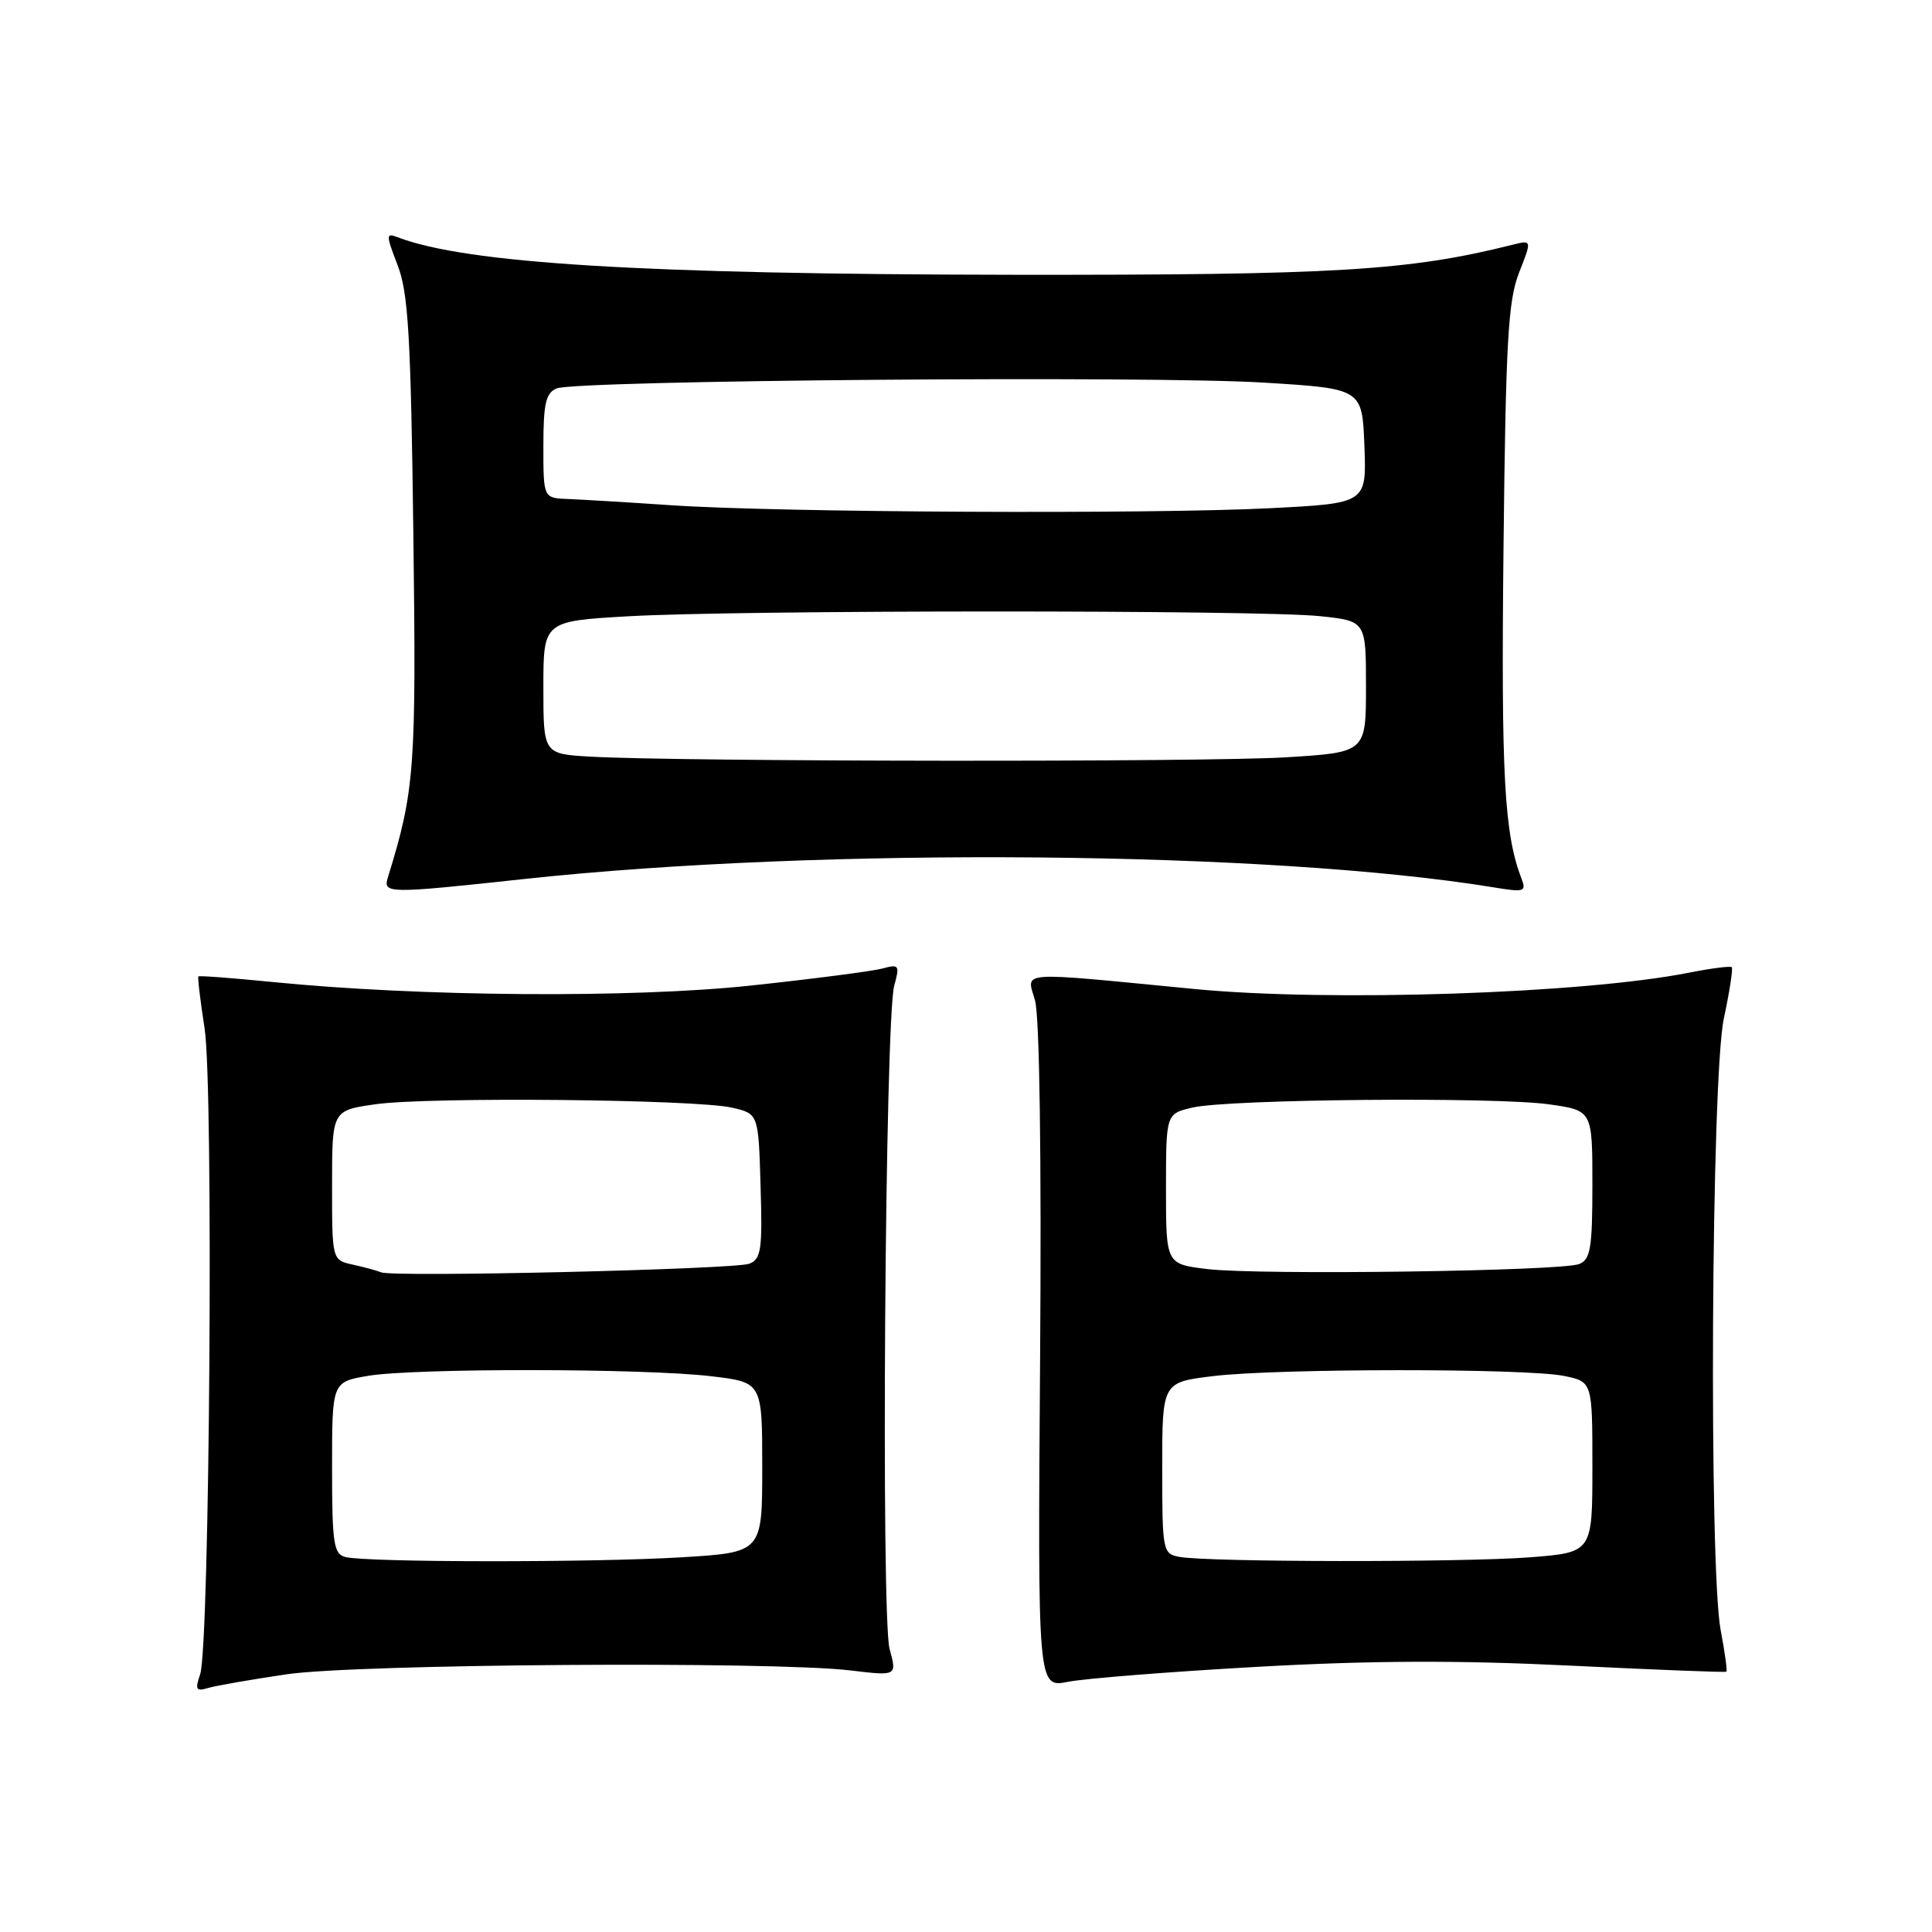 <?xml version="1.0" encoding="UTF-8" standalone="no"?>
<!DOCTYPE svg PUBLIC "-//W3C//DTD SVG 1.1//EN" "http://www.w3.org/Graphics/SVG/1.1/DTD/svg11.dtd" >
<svg xmlns="http://www.w3.org/2000/svg" xmlns:xlink="http://www.w3.org/1999/xlink" version="1.1" viewBox="0 0 256 256">
 <g >
 <path fill="currentColor"
d=" M 38.00 221.85 C 47.38 220.48 102.30 220.10 112.68 221.34 C 118.86 222.08 118.86 222.08 117.88 218.52 C 116.72 214.33 117.27 135.02 118.49 130.60 C 119.24 127.88 119.14 127.73 116.90 128.34 C 115.58 128.69 107.75 129.71 99.50 130.59 C 83.70 132.28 55.58 132.07 36.00 130.11 C 30.78 129.59 26.41 129.26 26.29 129.38 C 26.17 129.50 26.54 132.60 27.11 136.27 C 28.31 143.96 27.79 218.14 26.52 221.86 C 25.82 223.89 25.98 224.15 27.60 223.66 C 28.65 223.35 33.33 222.54 38.00 221.85 Z  M 166.50 220.87 C 181.61 220.02 193.25 219.98 208.00 220.70 C 219.28 221.25 228.61 221.62 228.75 221.51 C 228.89 221.41 228.56 218.94 228.00 216.03 C 226.42 207.68 226.75 142.88 228.41 135.00 C 229.17 131.43 229.65 128.35 229.47 128.16 C 229.30 127.98 226.76 128.30 223.83 128.88 C 209.77 131.67 176.16 132.78 158.29 131.05 C 134.29 128.73 136.05 128.60 137.15 132.59 C 137.75 134.74 138.01 153.40 137.82 179.89 C 137.50 223.64 137.50 223.64 141.50 222.85 C 143.70 222.41 154.95 221.52 166.50 220.87 Z  M 69.50 116.47 C 108.83 112.22 168.34 112.74 197.92 117.58 C 201.99 118.25 202.28 118.16 201.60 116.41 C 199.32 110.47 198.90 102.72 199.22 72.84 C 199.52 45.27 199.82 39.86 201.28 36.14 C 202.99 31.79 202.99 31.79 200.42 32.43 C 186.66 35.88 177.02 36.46 134.00 36.41 C 85.16 36.34 61.74 34.91 52.68 31.43 C 51.13 30.84 51.13 31.10 52.69 35.15 C 54.10 38.79 54.44 44.56 54.77 70.64 C 55.17 101.90 54.96 104.71 51.40 116.25 C 50.73 118.43 51.27 118.44 69.50 116.47 Z  M 45.75 206.31 C 44.21 205.91 44.00 204.47 44.00 194.49 C 44.00 183.12 44.00 183.12 48.75 182.31 C 54.83 181.27 85.42 181.30 94.25 182.36 C 101.00 183.16 101.00 183.16 101.00 194.43 C 101.00 205.70 101.00 205.70 90.34 206.35 C 78.65 207.06 48.53 207.04 45.75 206.31 Z  M 50.50 168.59 C 49.95 168.36 48.26 167.90 46.75 167.57 C 44.00 166.96 44.00 166.96 44.00 157.05 C 44.00 147.14 44.00 147.14 49.75 146.32 C 56.77 145.32 92.15 145.66 97.00 146.77 C 100.50 147.58 100.50 147.58 100.78 157.17 C 101.04 165.61 100.85 166.84 99.28 167.45 C 97.33 168.20 52.12 169.26 50.50 168.59 Z  M 156.25 206.29 C 154.07 205.88 154.00 205.49 154.00 194.51 C 154.00 183.16 154.00 183.16 160.75 182.34 C 169.26 181.31 202.25 181.29 207.25 182.32 C 211.00 183.09 211.00 183.09 211.00 194.40 C 211.00 205.70 211.00 205.70 202.75 206.35 C 193.83 207.04 159.93 207.00 156.25 206.29 Z  M 160.00 168.16 C 154.50 167.50 154.50 167.50 154.50 157.54 C 154.50 147.58 154.50 147.58 158.00 146.76 C 162.75 145.64 198.10 145.32 205.25 146.33 C 211.00 147.14 211.00 147.14 211.00 156.96 C 211.00 165.38 210.75 166.89 209.25 167.49 C 206.88 168.44 166.89 168.98 160.00 168.16 Z  M 78.25 100.26 C 72.00 99.90 72.00 99.90 72.00 91.11 C 72.00 82.31 72.00 82.31 83.25 81.66 C 97.81 80.82 166.86 80.81 174.85 81.64 C 181.00 82.28 181.00 82.28 181.00 90.99 C 181.00 99.70 181.00 99.70 170.34 100.35 C 159.71 101.00 90.09 100.93 78.25 100.26 Z  M 89.00 66.95 C 83.22 66.56 77.04 66.19 75.25 66.12 C 72.00 66.00 72.00 66.00 72.00 59.11 C 72.00 53.49 72.32 52.08 73.75 51.47 C 76.31 50.39 152.26 49.76 167.50 50.70 C 180.50 51.50 180.50 51.50 180.79 59.09 C 181.08 66.69 181.08 66.69 168.29 67.34 C 152.42 68.15 103.13 67.91 89.00 66.95 Z "/>
</g>
</svg>